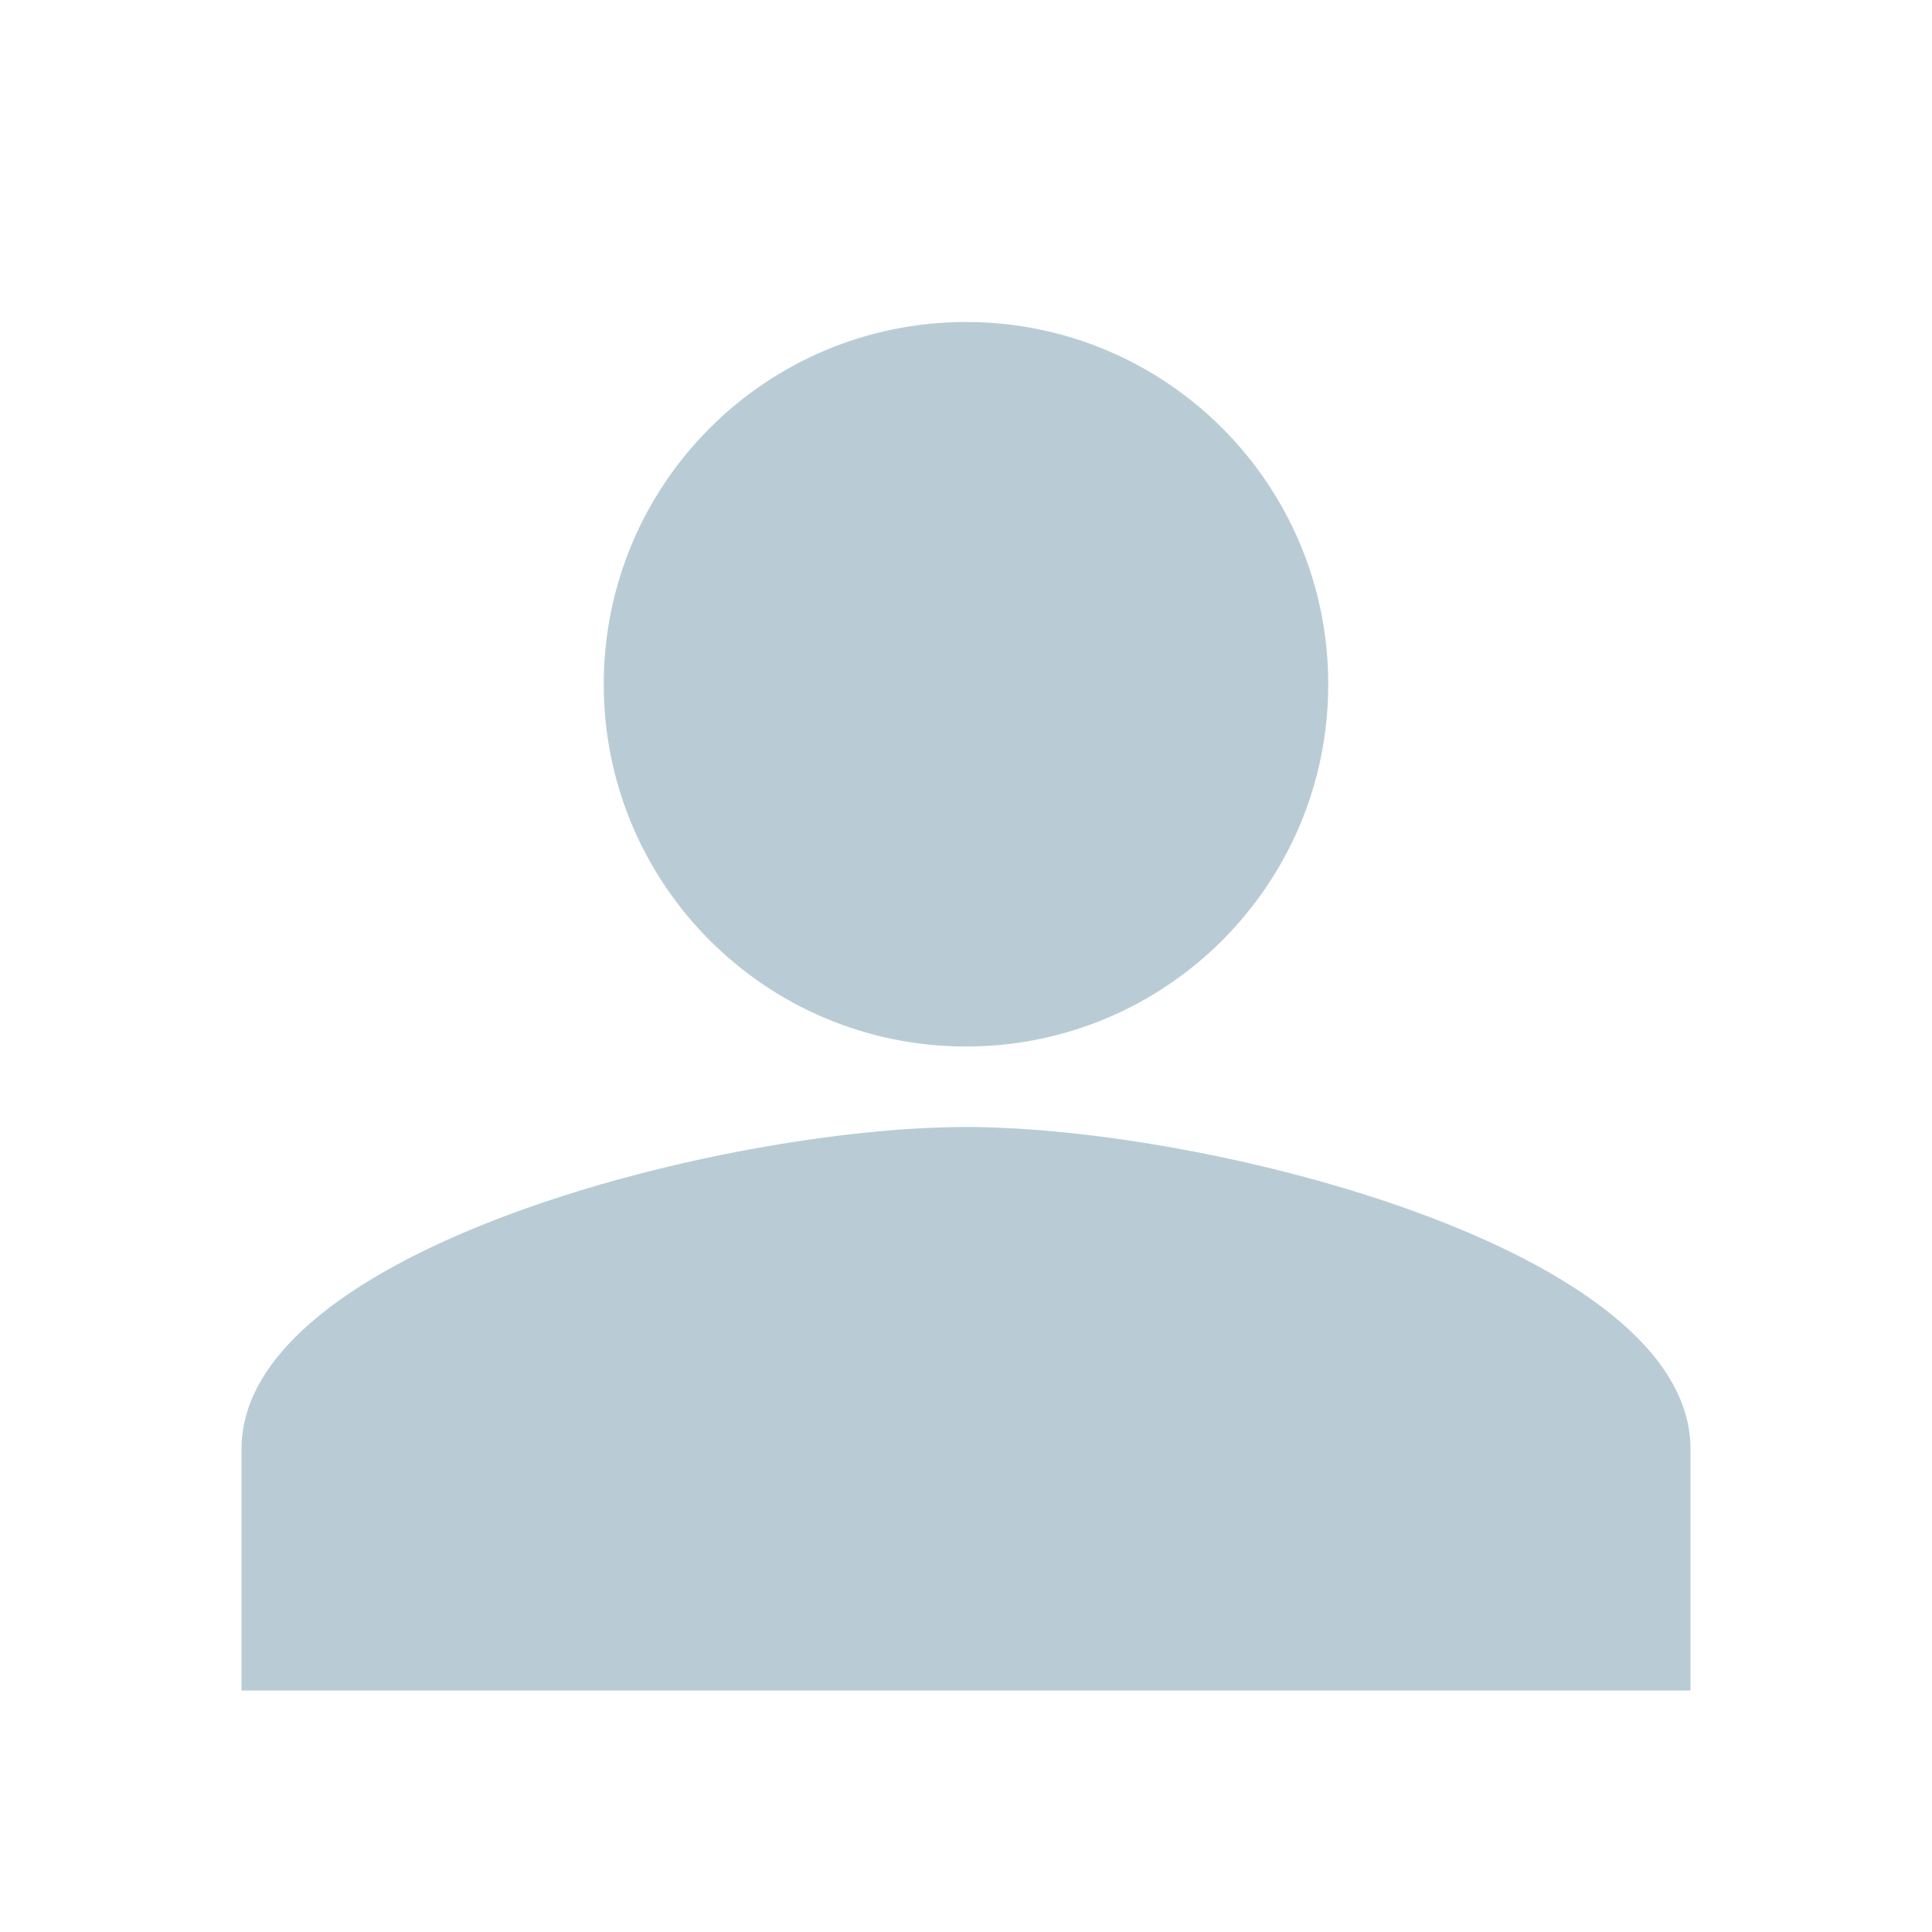 <svg fill="none" height="48" viewBox="0 0 48 48" width="48" xmlns="http://www.w3.org/2000/svg"><g fill="#b9ccd5"><path d="m33 17c0 4.973-4.027 9-9 9s-9-4.027-9-9 4.027-9 9-9 9 4.027 9 9z"/><path d="m24 28c-6.008 0-18 3.035-18 8v6h36v-6c0-4.965-11.992-8-18-8z"/></g></svg>